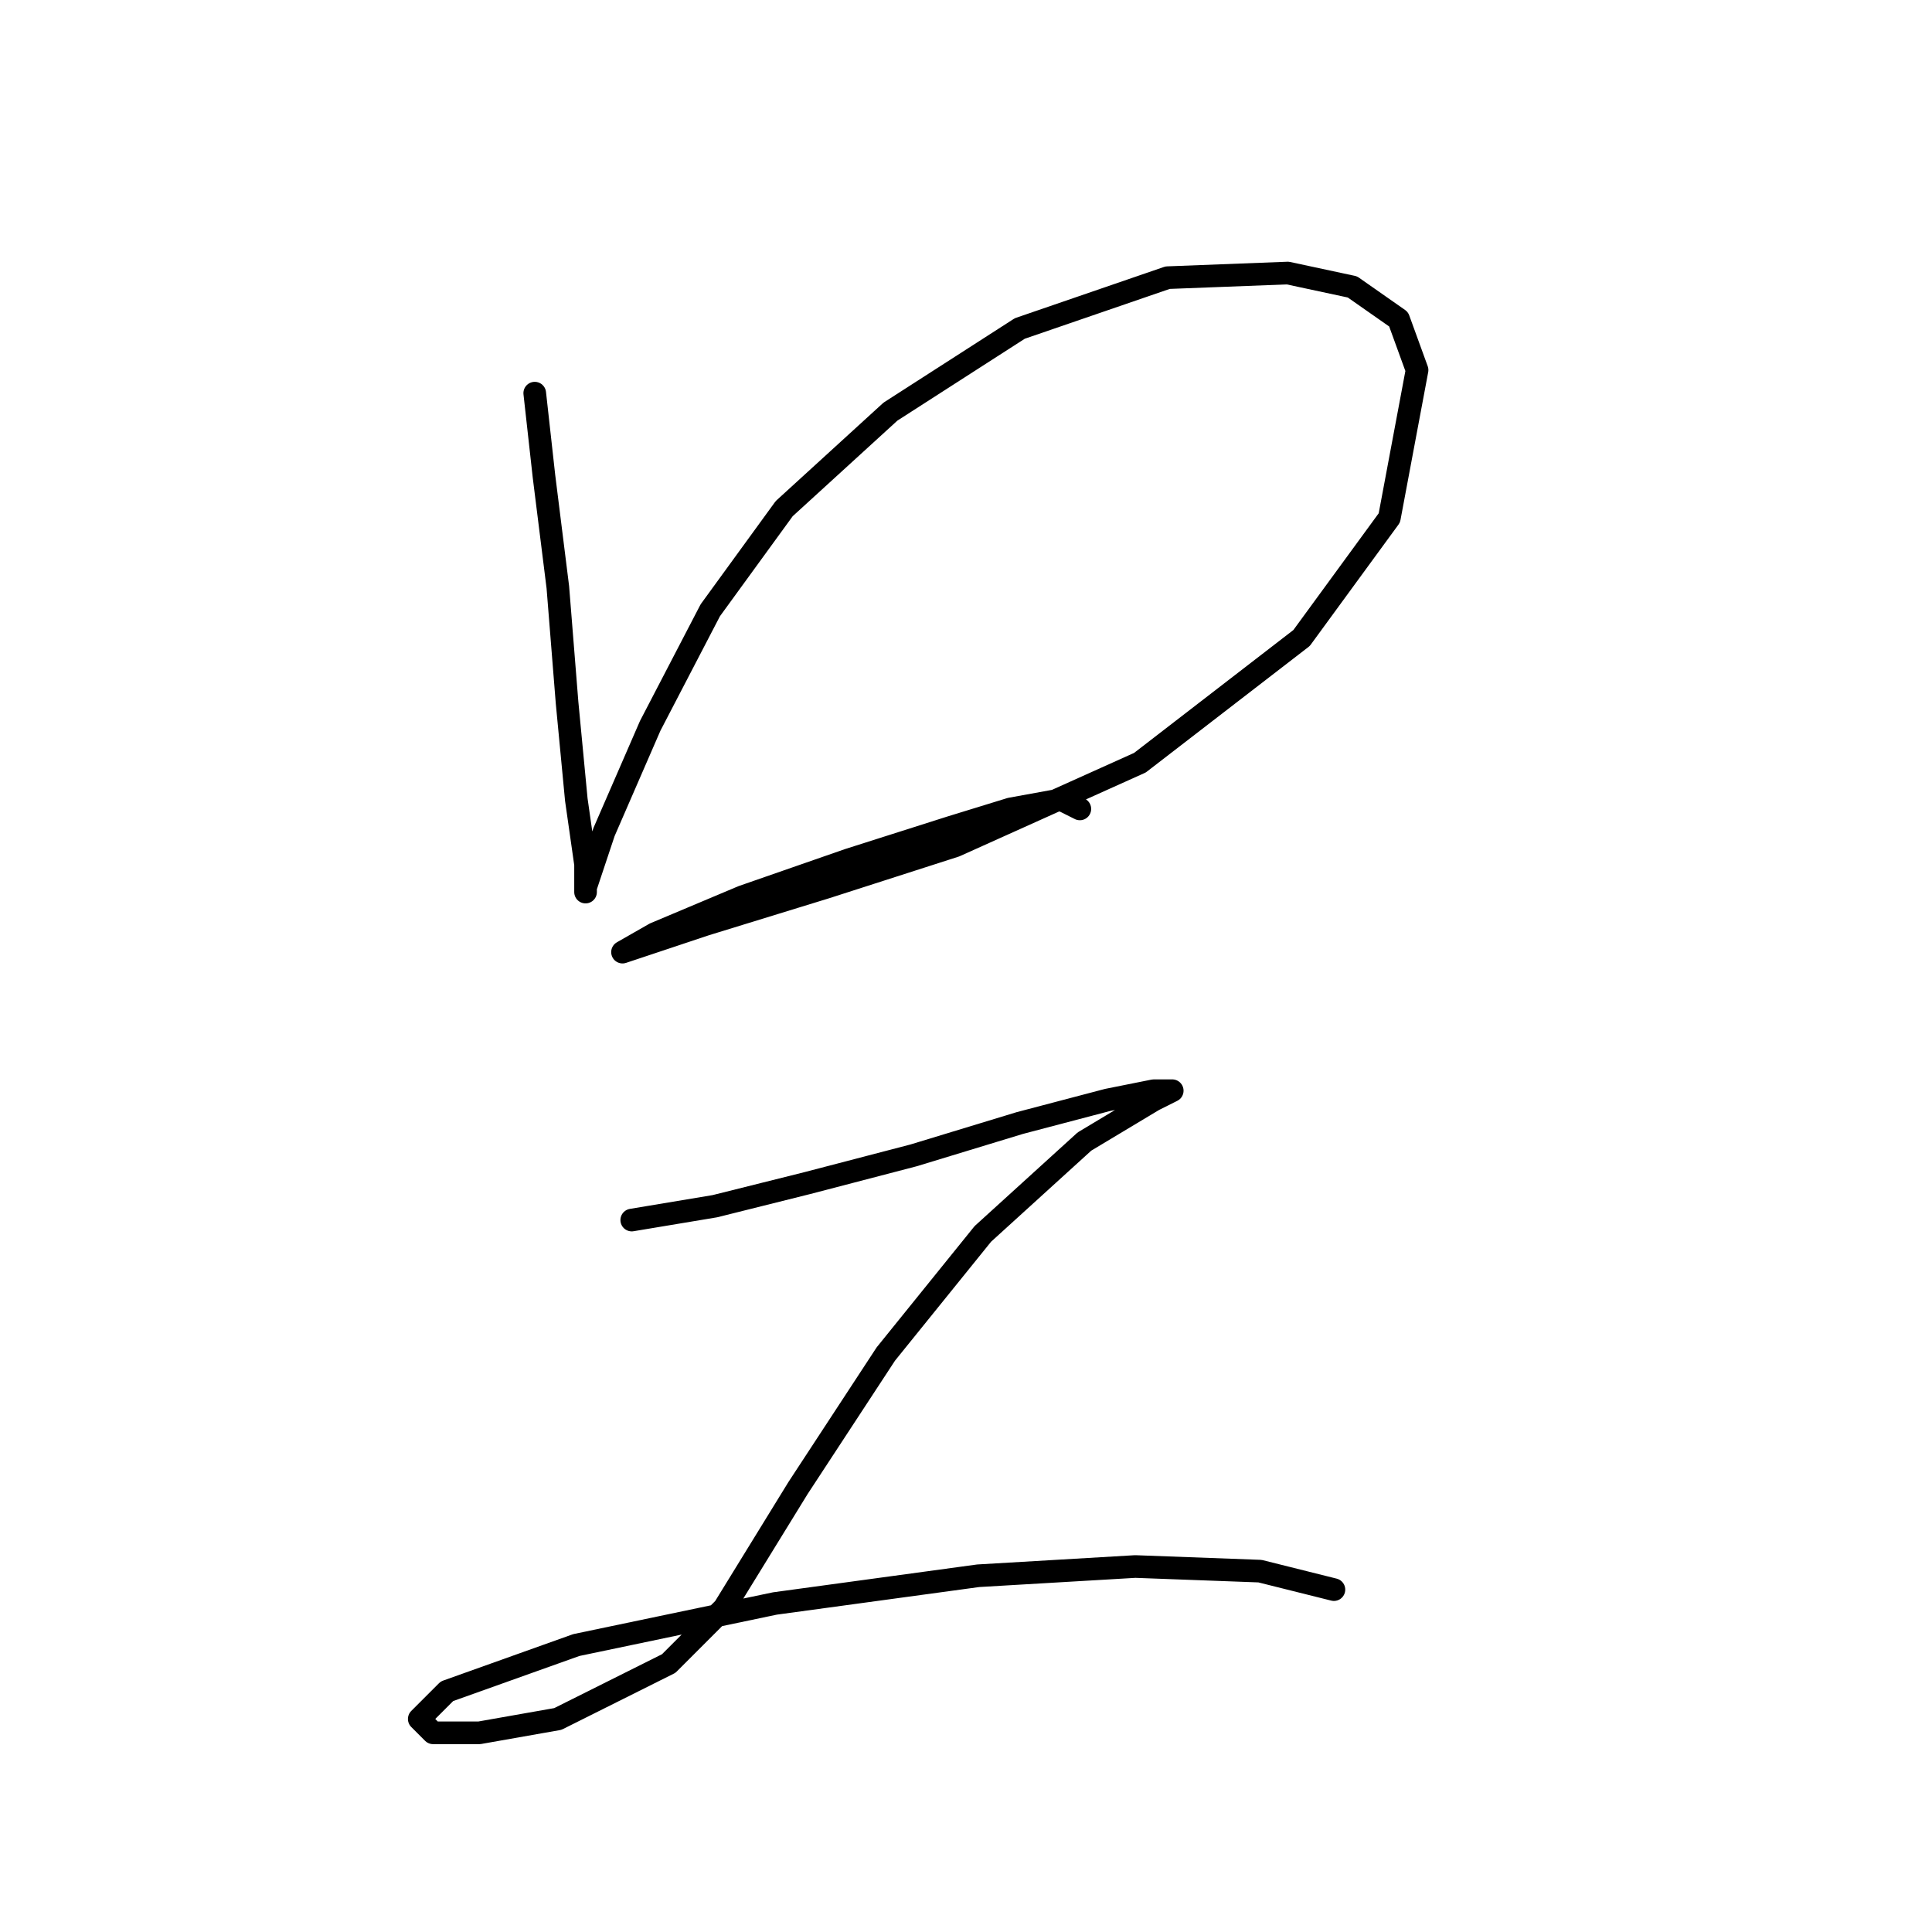 <?xml version="1.0" standalone="no"?>
    <svg width="256" height="256" xmlns="http://www.w3.org/2000/svg" version="1.1">
    <polyline stroke="black" stroke-width="3" stroke-linecap="round" fill="transparent" stroke-linejoin="round" points="70.856 52.095 72.08 63.113 73.916 77.804 75.14 93.107 76.365 105.961 77.589 114.531 77.589 118.204 77.589 117.591 80.037 110.246 86.159 96.168 94.116 80.865 103.91 67.398 117.988 54.544 135.128 43.526 154.715 36.793 170.63 36.18 179.2 38.017 185.321 42.302 187.769 49.035 184.097 68.622 172.466 84.537 151.042 101.064 126.558 112.082 109.419 117.591 93.504 122.488 86.159 124.937 82.486 126.161 82.486 126.161 86.771 123.713 98.401 118.816 112.479 113.919 125.946 109.634 133.903 107.186 140.637 105.961 143.085 107.186 143.085 107.186 " />
        <polyline stroke="black" stroke-width="3" stroke-linecap="round" fill="transparent" stroke-linejoin="round" points="83.71 161.664 94.728 159.827 106.97 156.767 121.049 153.094 135.128 148.809 146.758 145.749 152.879 144.524 155.327 144.524 152.879 145.749 143.697 151.258 130.231 163.5 117.376 179.415 105.746 197.166 95.952 213.081 88.607 220.427 73.916 227.772 63.51 229.608 57.389 229.608 55.553 227.772 59.226 224.099 76.365 217.978 102.686 212.469 129.619 208.796 150.43 207.572 166.957 208.184 176.751 210.633 176.751 210.633 " />
        </svg>